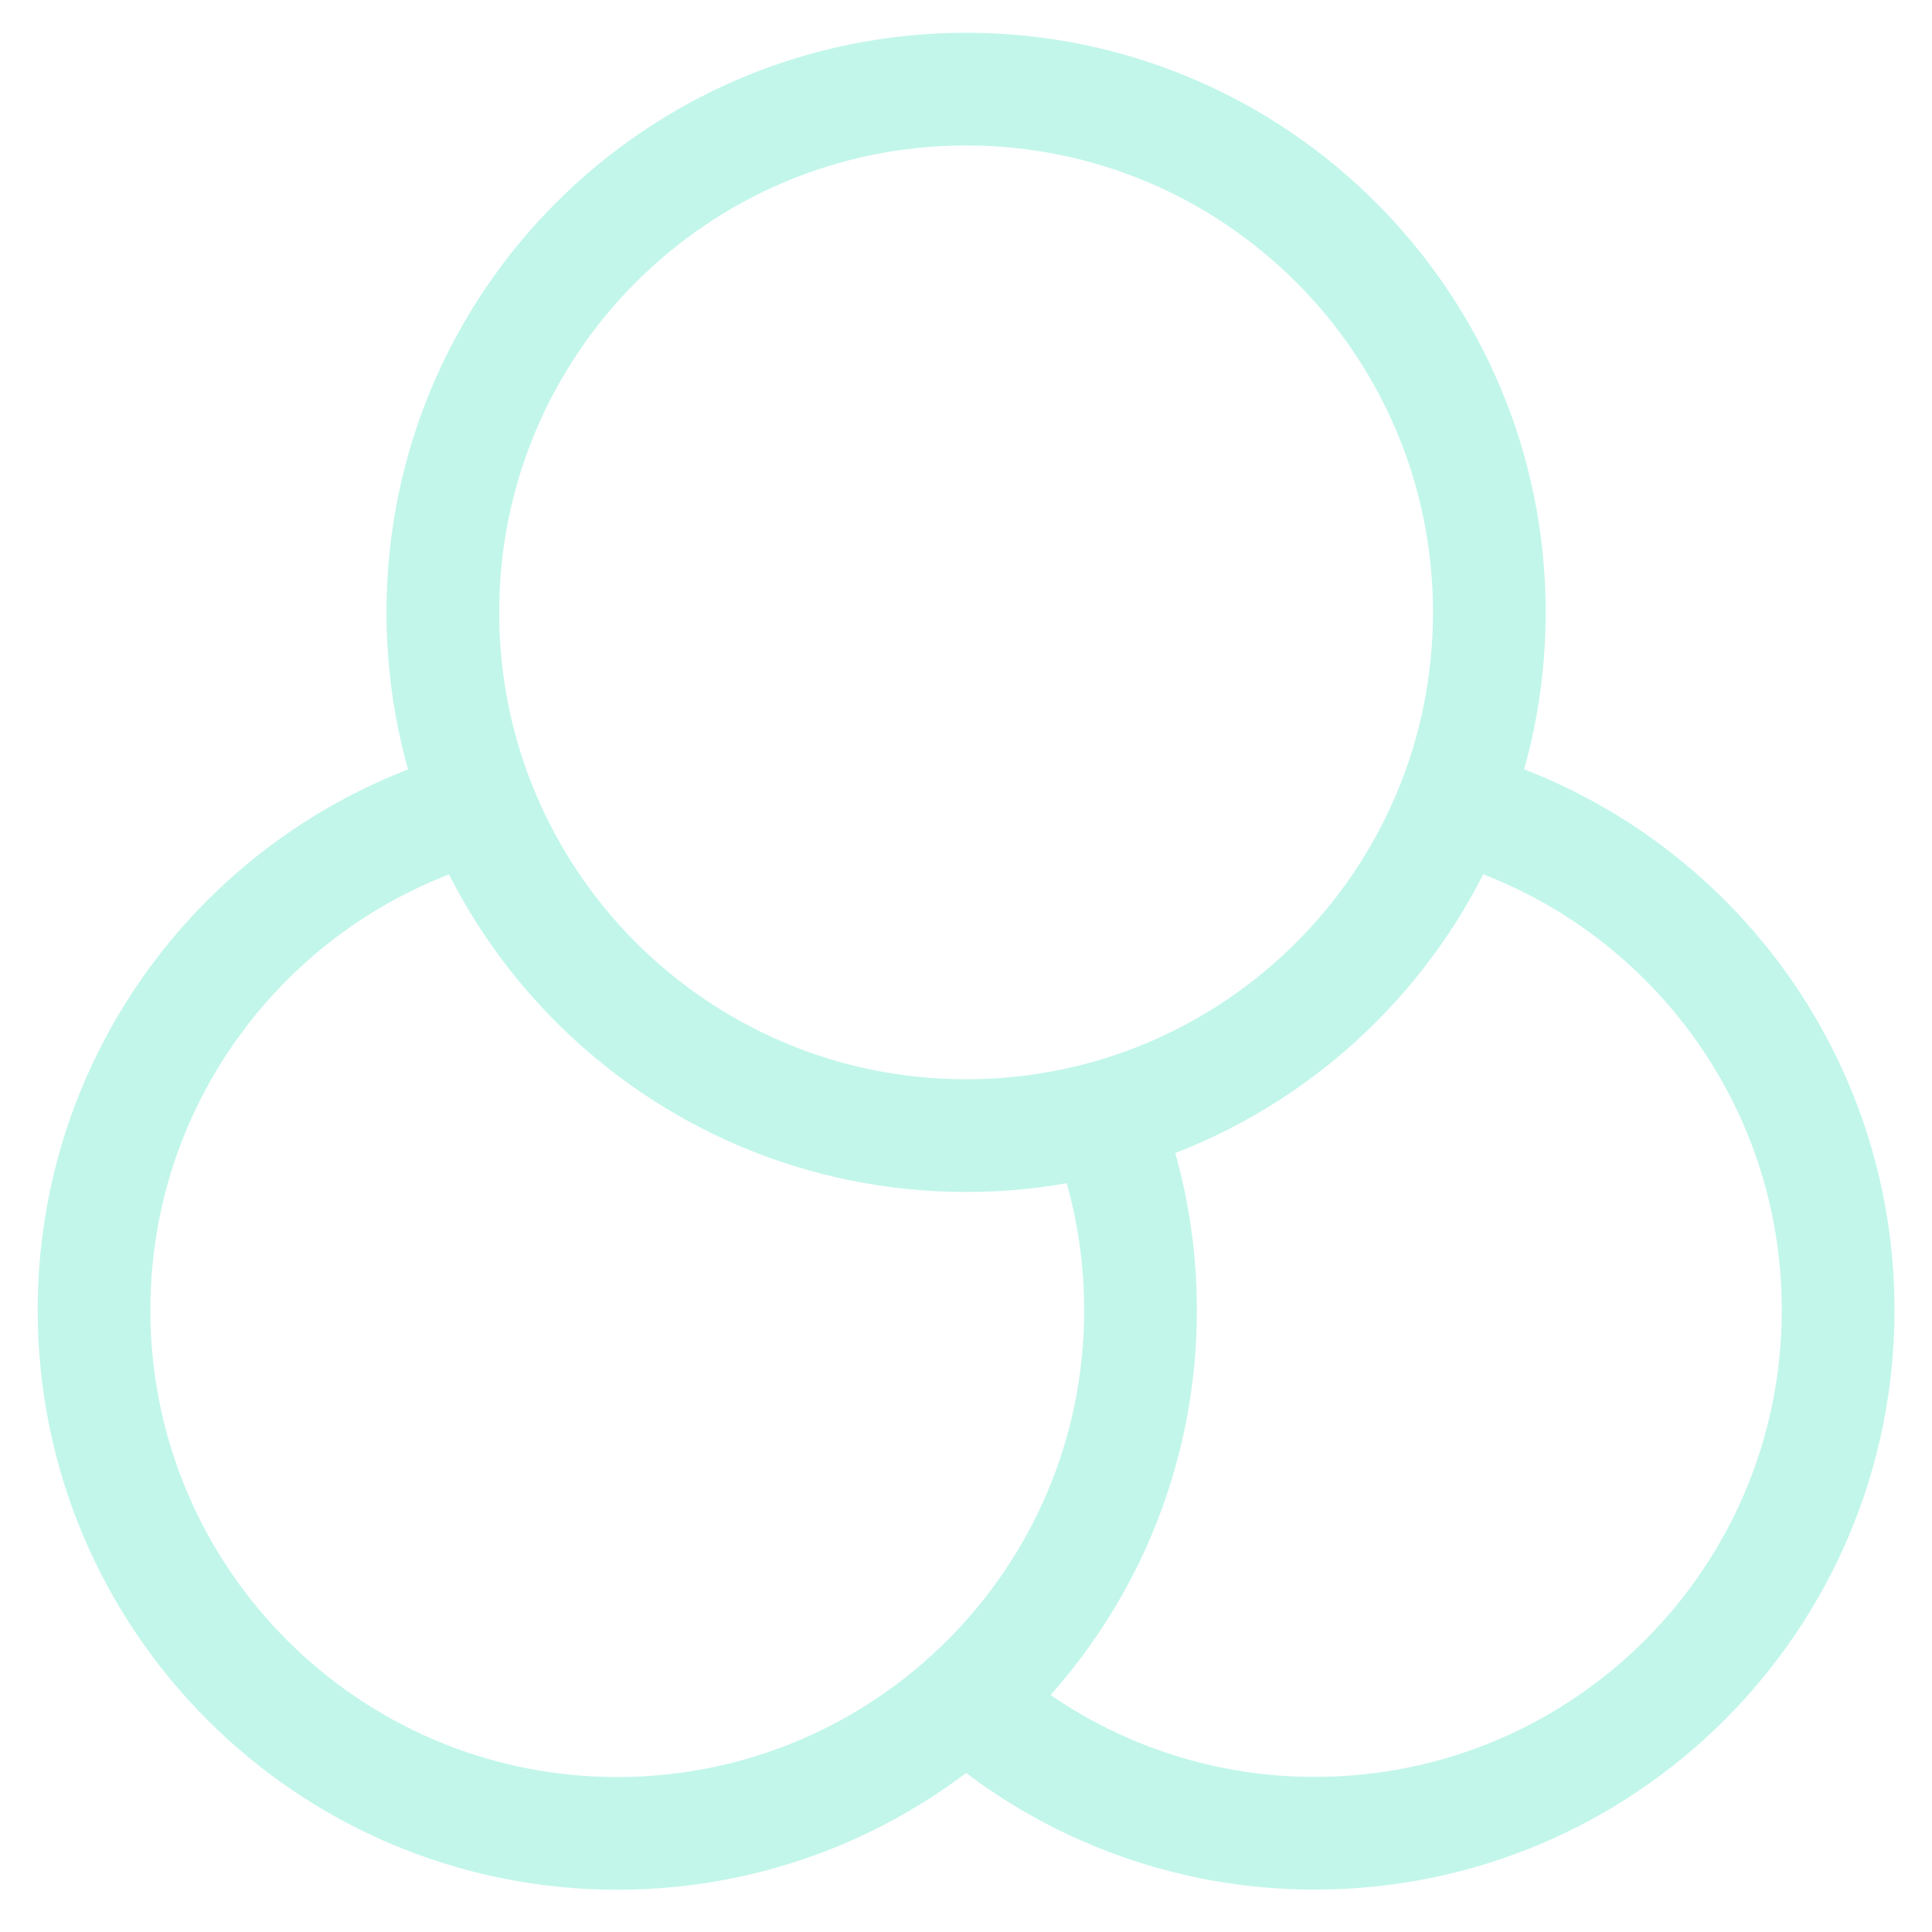 <svg width="24" height="24" viewBox="0 0 24 24" fill="none" xmlns="http://www.w3.org/2000/svg" opacity="0.4">
  <path d="M12.001 21.118C13.191 22.186 14.735 22.776 16.334 22.773C19.924 22.773 22.834 19.863 22.834 16.273C22.834 13.402 20.972 10.965 18.39 10.105" stroke="#67E9CB" stroke-width="1.4" stroke-linecap="round" stroke-linejoin="round"/>
  <path d="M13.719 13.897C14.008 14.633 14.168 15.435 14.168 16.275C14.168 19.864 11.257 22.775 7.668 22.775C4.077 22.775 1.168 19.864 1.168 16.275C1.168 13.396 3.039 10.954 5.632 10.1" stroke="#67E9CB" stroke-width="1.4" stroke-linecap="round" stroke-linejoin="round"/>
  <path d="M12.001 14.107C15.59 14.107 18.501 11.197 18.501 7.607C18.501 4.017 15.59 1.107 12.001 1.107C8.411 1.107 5.501 4.017 5.501 7.607C5.501 11.197 8.411 14.107 12.001 14.107Z" stroke="#67E9CB" stroke-width="1.4" stroke-linecap="round" stroke-linejoin="round"/>
</svg>
